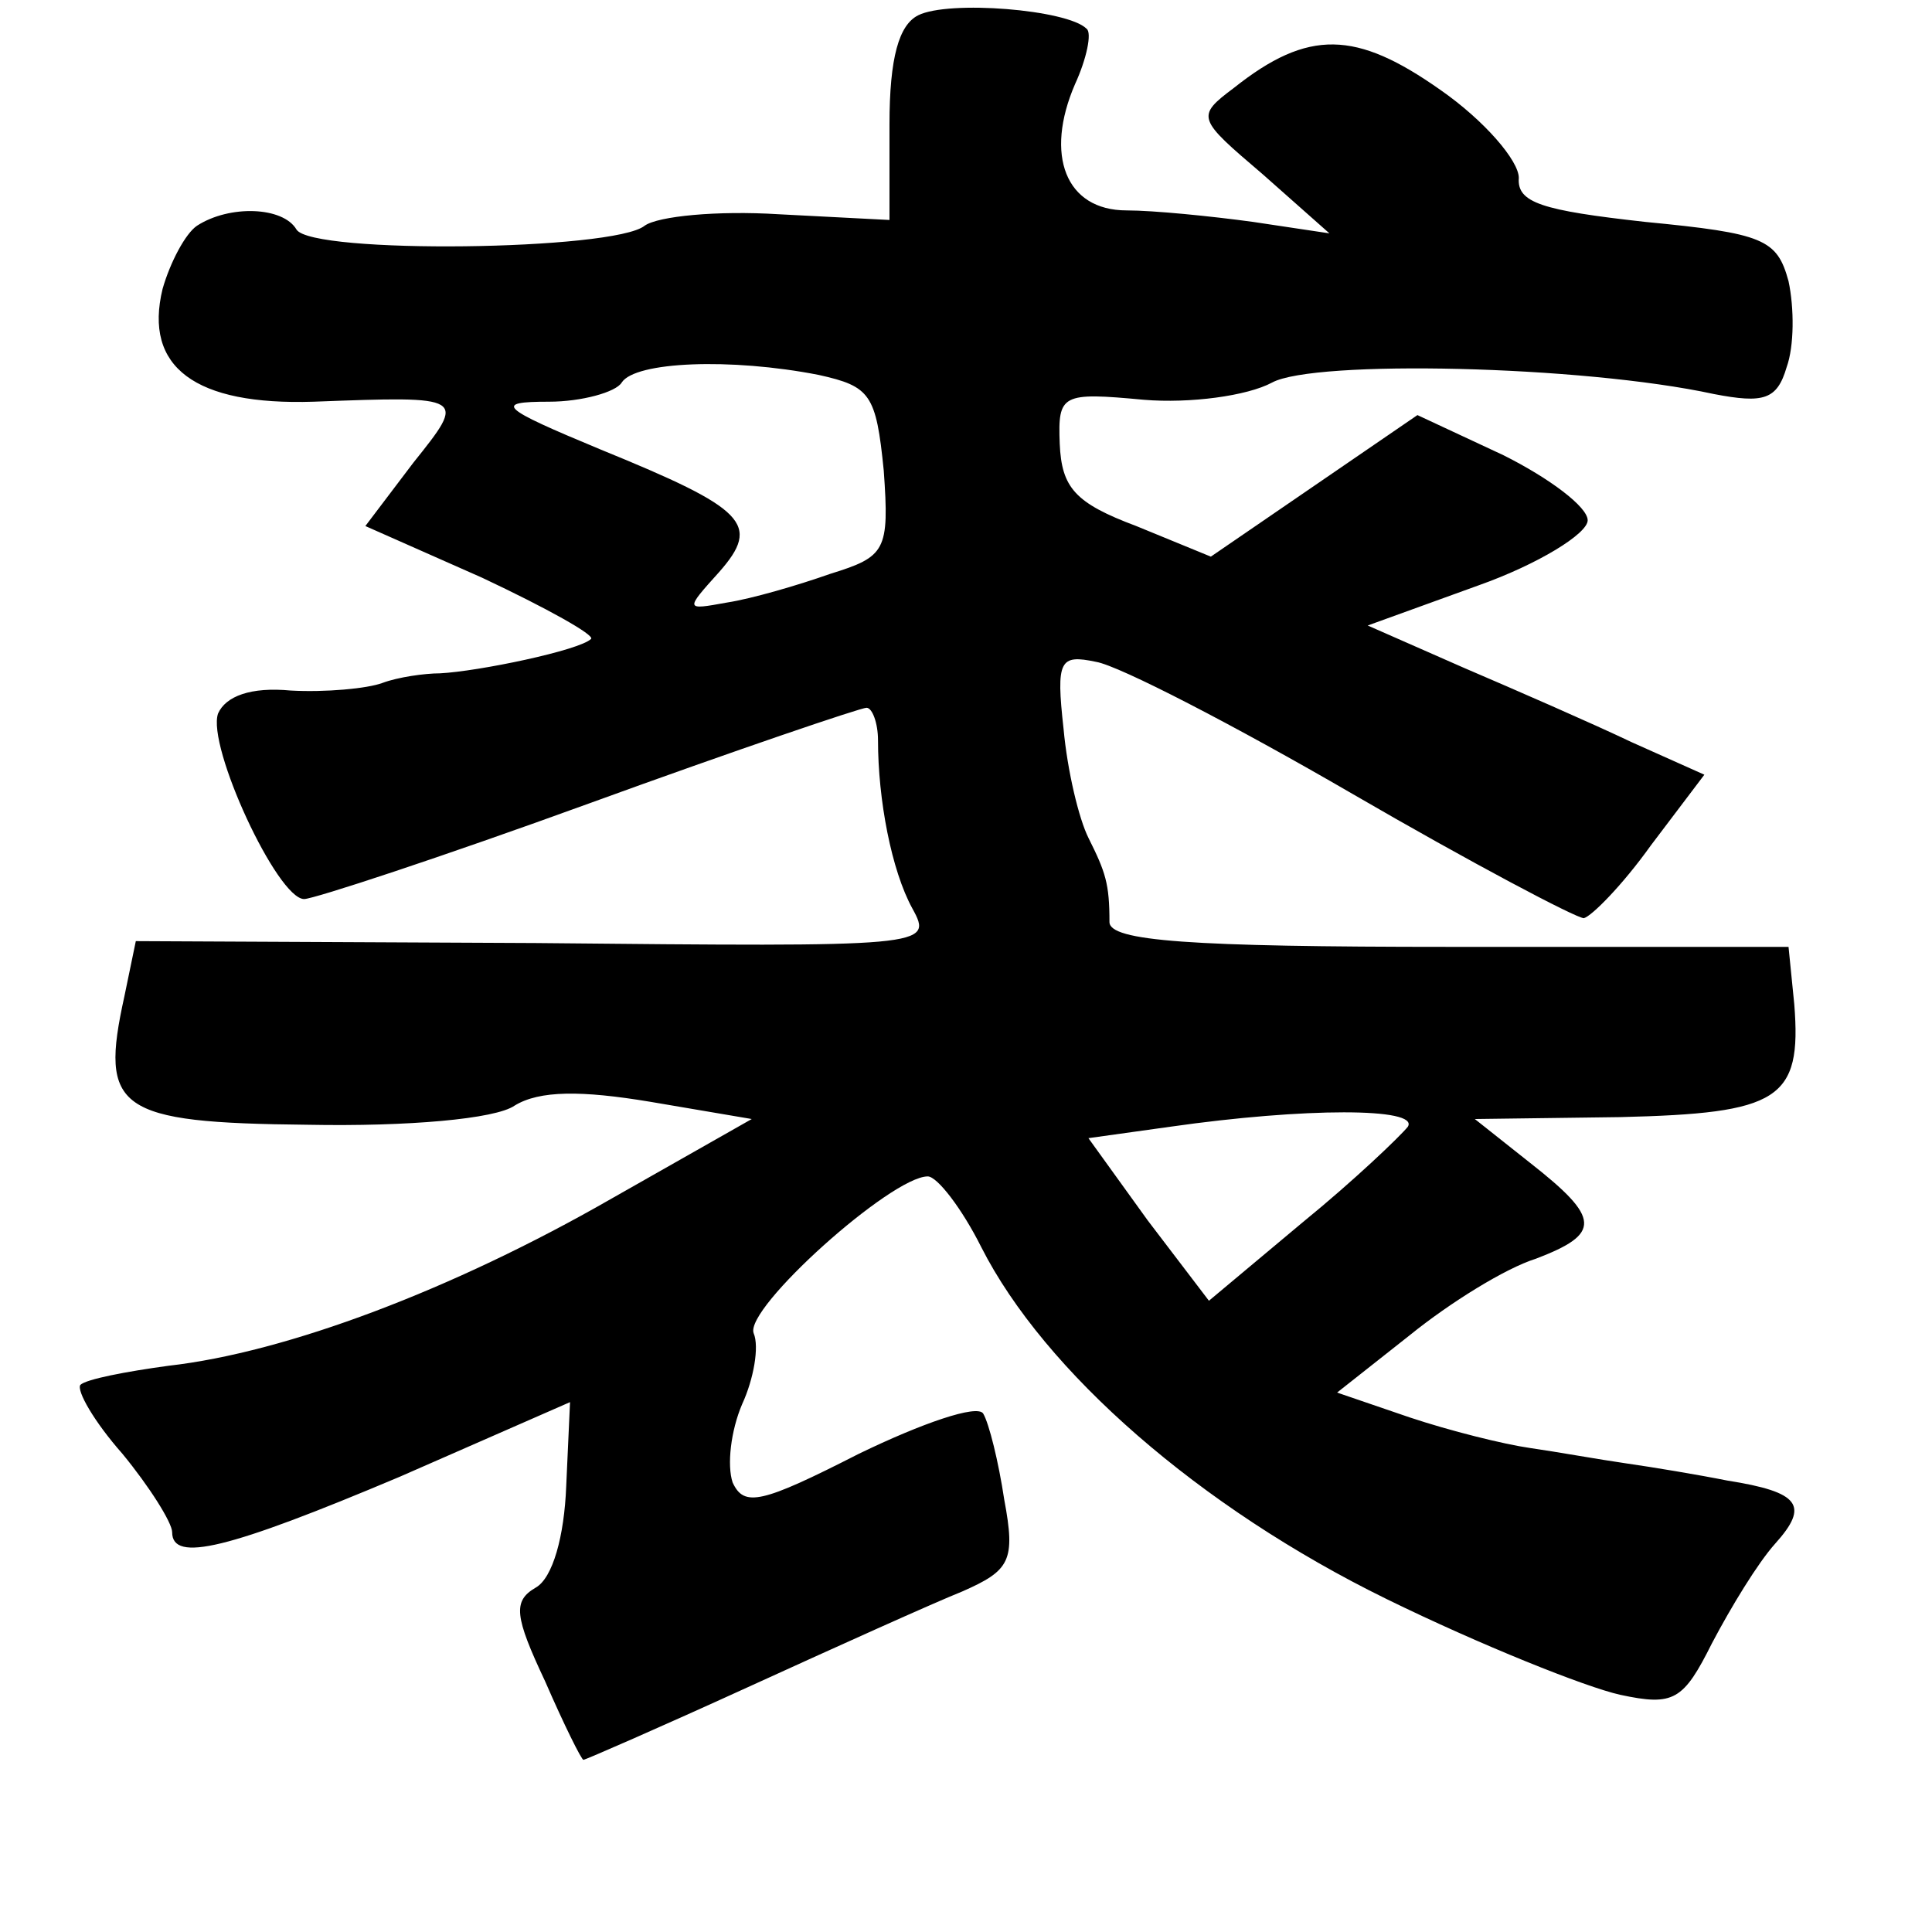 <?xml version="1.0" standalone="no"?>
<!DOCTYPE svg PUBLIC "-//W3C//DTD SVG 20010904//EN"
 "http://www.w3.org/TR/2001/REC-SVG-20010904/DTD/svg10.dtd">
<svg version="1.0" xmlns="http://www.w3.org/2000/svg"
 width="101pt" height="101pt" viewBox="0 0 101 101"
 preserveAspectRatio="xMidYMid meet">
<g transform="translate(0,101) scale(0.1,-0.1)"
fill="#000000" stroke="none">
<path d="M480 1002 c-10 -5 -15 -22 -15 -57 l0 -50 -58 3 c-32 2 -63 -1 -70
-6 -16 -13 -174 -15 -182 -2 -7 12 -35 13 -52 2 -6 -4 -14 -19 -18 -33 -10
-41 17 -61 79 -59 80 3 80 3 52 -32 l-25 -33 61 -27 c34 -16 59 -30 57 -32 -6
-6 -59 -17 -79 -18 -8 0 -22 -2 -30 -5 -8 -3 -30 -5 -48 -4 -21 2 -34 -3 -38
-12 -6 -17 31 -97 45 -97 5 0 72 22 149 50 77 28 142 50 145 50 3 0 6 -8 6
-17 0 -31 7 -68 18 -88 11 -20 8 -20 -197 -18 l-209 1 -6 -29 c-13 -59 -4 -66
96 -67 52 -1 98 3 108 10 13 8 35 8 71 2 l53 -9 -74 -42 c-82 -47 -169 -80
-231 -87 -22 -3 -43 -7 -46 -10 -2 -3 7 -19 22 -36 14 -17 26 -36 26 -41 0
-16 29 -9 119 29 l89 39 -2 -44 c-1 -26 -7 -48 -16 -53 -12 -7 -11 -15 5 -49
10 -23 19 -41 20 -41 1 0 40 17 86 38 46 21 97 44 112 50 25 11 28 16 22 48
-3 20 -8 40 -11 45 -3 5 -32 -5 -65 -21 -51 -26 -60 -28 -66 -15 -3 9 -1 27 5
41 6 13 9 30 6 37 -5 13 72 82 91 82 5 0 18 -17 28 -37 33 -65 114 -136 212
-184 49 -24 104 -46 122 -50 28 -6 33 -3 48 27 10 19 24 42 33 52 18 20 13 27
-25 33 -15 3 -39 7 -53 9 -14 2 -36 6 -50 8 -14 2 -42 9 -63 16 l-38 13 38 30
c21 17 50 35 66 40 34 13 34 21 -3 50 l-29 23 76 1 c83 2 95 9 91 59 l-3 30
-177 0 c-136 0 -178 3 -178 13 0 20 -2 26 -11 44 -5 10 -11 35 -13 57 -4 36
-2 39 17 35 12 -2 72 -33 134 -69 62 -36 117 -65 121 -65 4 1 20 17 35 38 l28
37 -38 17 c-21 10 -60 27 -88 39 l-50 22 58 21 c31 11 57 27 57 34 0 7 -20 22
-44 34 l-45 21 -54 -37 -54 -37 -39 16 c-32 12 -39 20 -40 43 -1 26 1 27 44
23 24 -2 54 2 67 9 22 12 162 9 231 -6 26 -5 33 -3 38 14 4 11 4 31 1 45 -6
22 -13 25 -75 31 -54 6 -67 10 -66 23 0 9 -18 30 -41 46 -44 31 -69 32 -108 1
-20 -15 -19 -16 15 -45 l35 -31 -40 6 c-22 3 -52 6 -66 6 -32 0 -43 29 -27 66
6 13 9 27 6 29 -10 10 -72 15 -88 7z m-52 -188 c27 -6 30 -10 34 -50 3 -42 1
-45 -28 -54 -17 -6 -41 -13 -54 -15 -22 -4 -22 -4 -4 16 22 25 14 33 -62 64
-53 22 -56 25 -27 25 17 0 35 5 38 10 7 11 57 13 103 4z m308 -393 c-4 -5 -28
-28 -55 -50 l-49 -41 -32 42 -31 43 43 6 c70 10 130 10 124 0z"/>
</g>
</svg>

